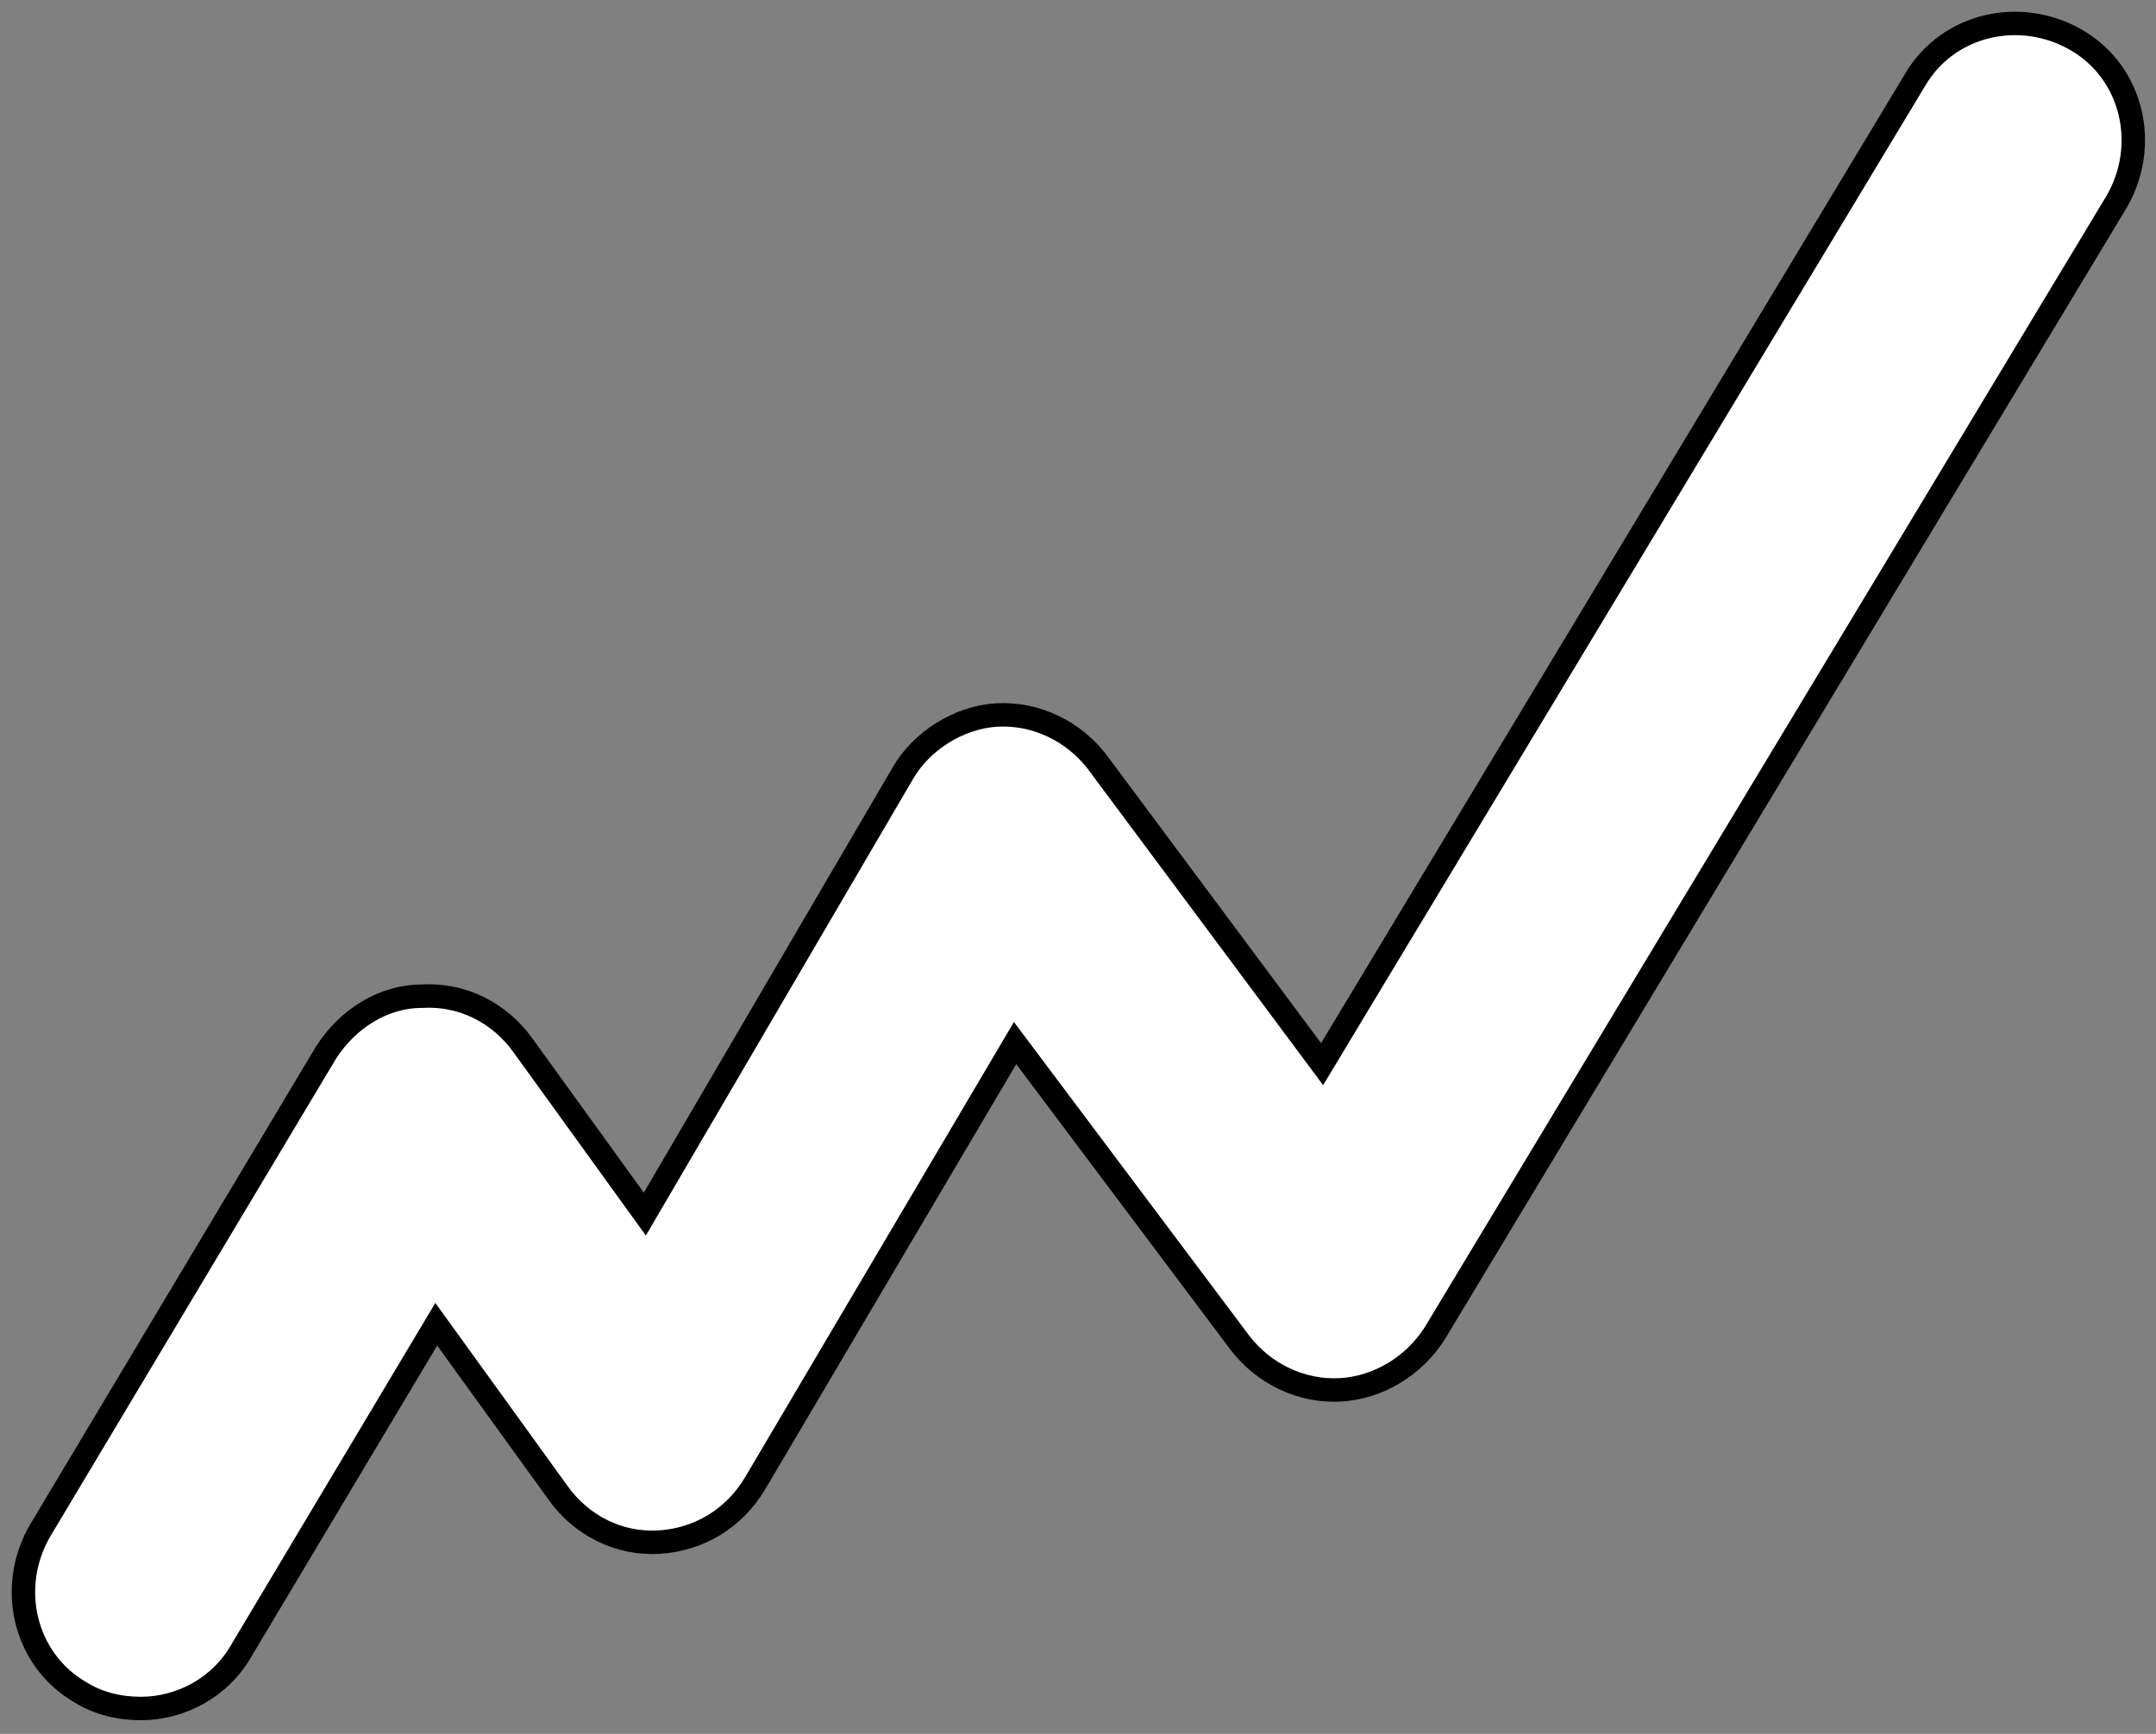 <svg width="92" height="74" viewBox="0 0 92 74" fill="none" xmlns="http://www.w3.org/2000/svg">
<rect x="0" y="0" width="92" height="74" fill="#808080" stroke="none"/>
<path d="M6.016 72.916C5.116 72.916 4.216 72.716 3.416 72.216C1.016 70.816 0.316 67.716 1.716 65.316L13.916 44.916C14.816 43.516 16.316 42.516 18.016 42.516C19.716 42.416 21.316 43.216 22.316 44.616L27.516 51.816L38.516 33.016C39.316 31.616 40.916 30.616 42.516 30.516C44.216 30.416 45.816 31.216 46.816 32.516L56.416 45.416L81.716 3.416C83.116 1.016 86.216 0.316 88.616 1.716C91.016 3.116 91.716 6.216 90.316 8.616L61.216 56.916C60.316 58.316 58.816 59.216 57.216 59.316C55.516 59.416 53.916 58.616 52.916 57.316L43.316 44.516L32.216 63.316C31.316 64.816 29.816 65.716 28.116 65.816C26.416 65.916 24.816 65.116 23.816 63.716L18.616 56.516L10.316 70.416C9.416 72.016 7.716 72.916 6.016 72.916Z" fill="white" stroke="black"/>
</svg>
